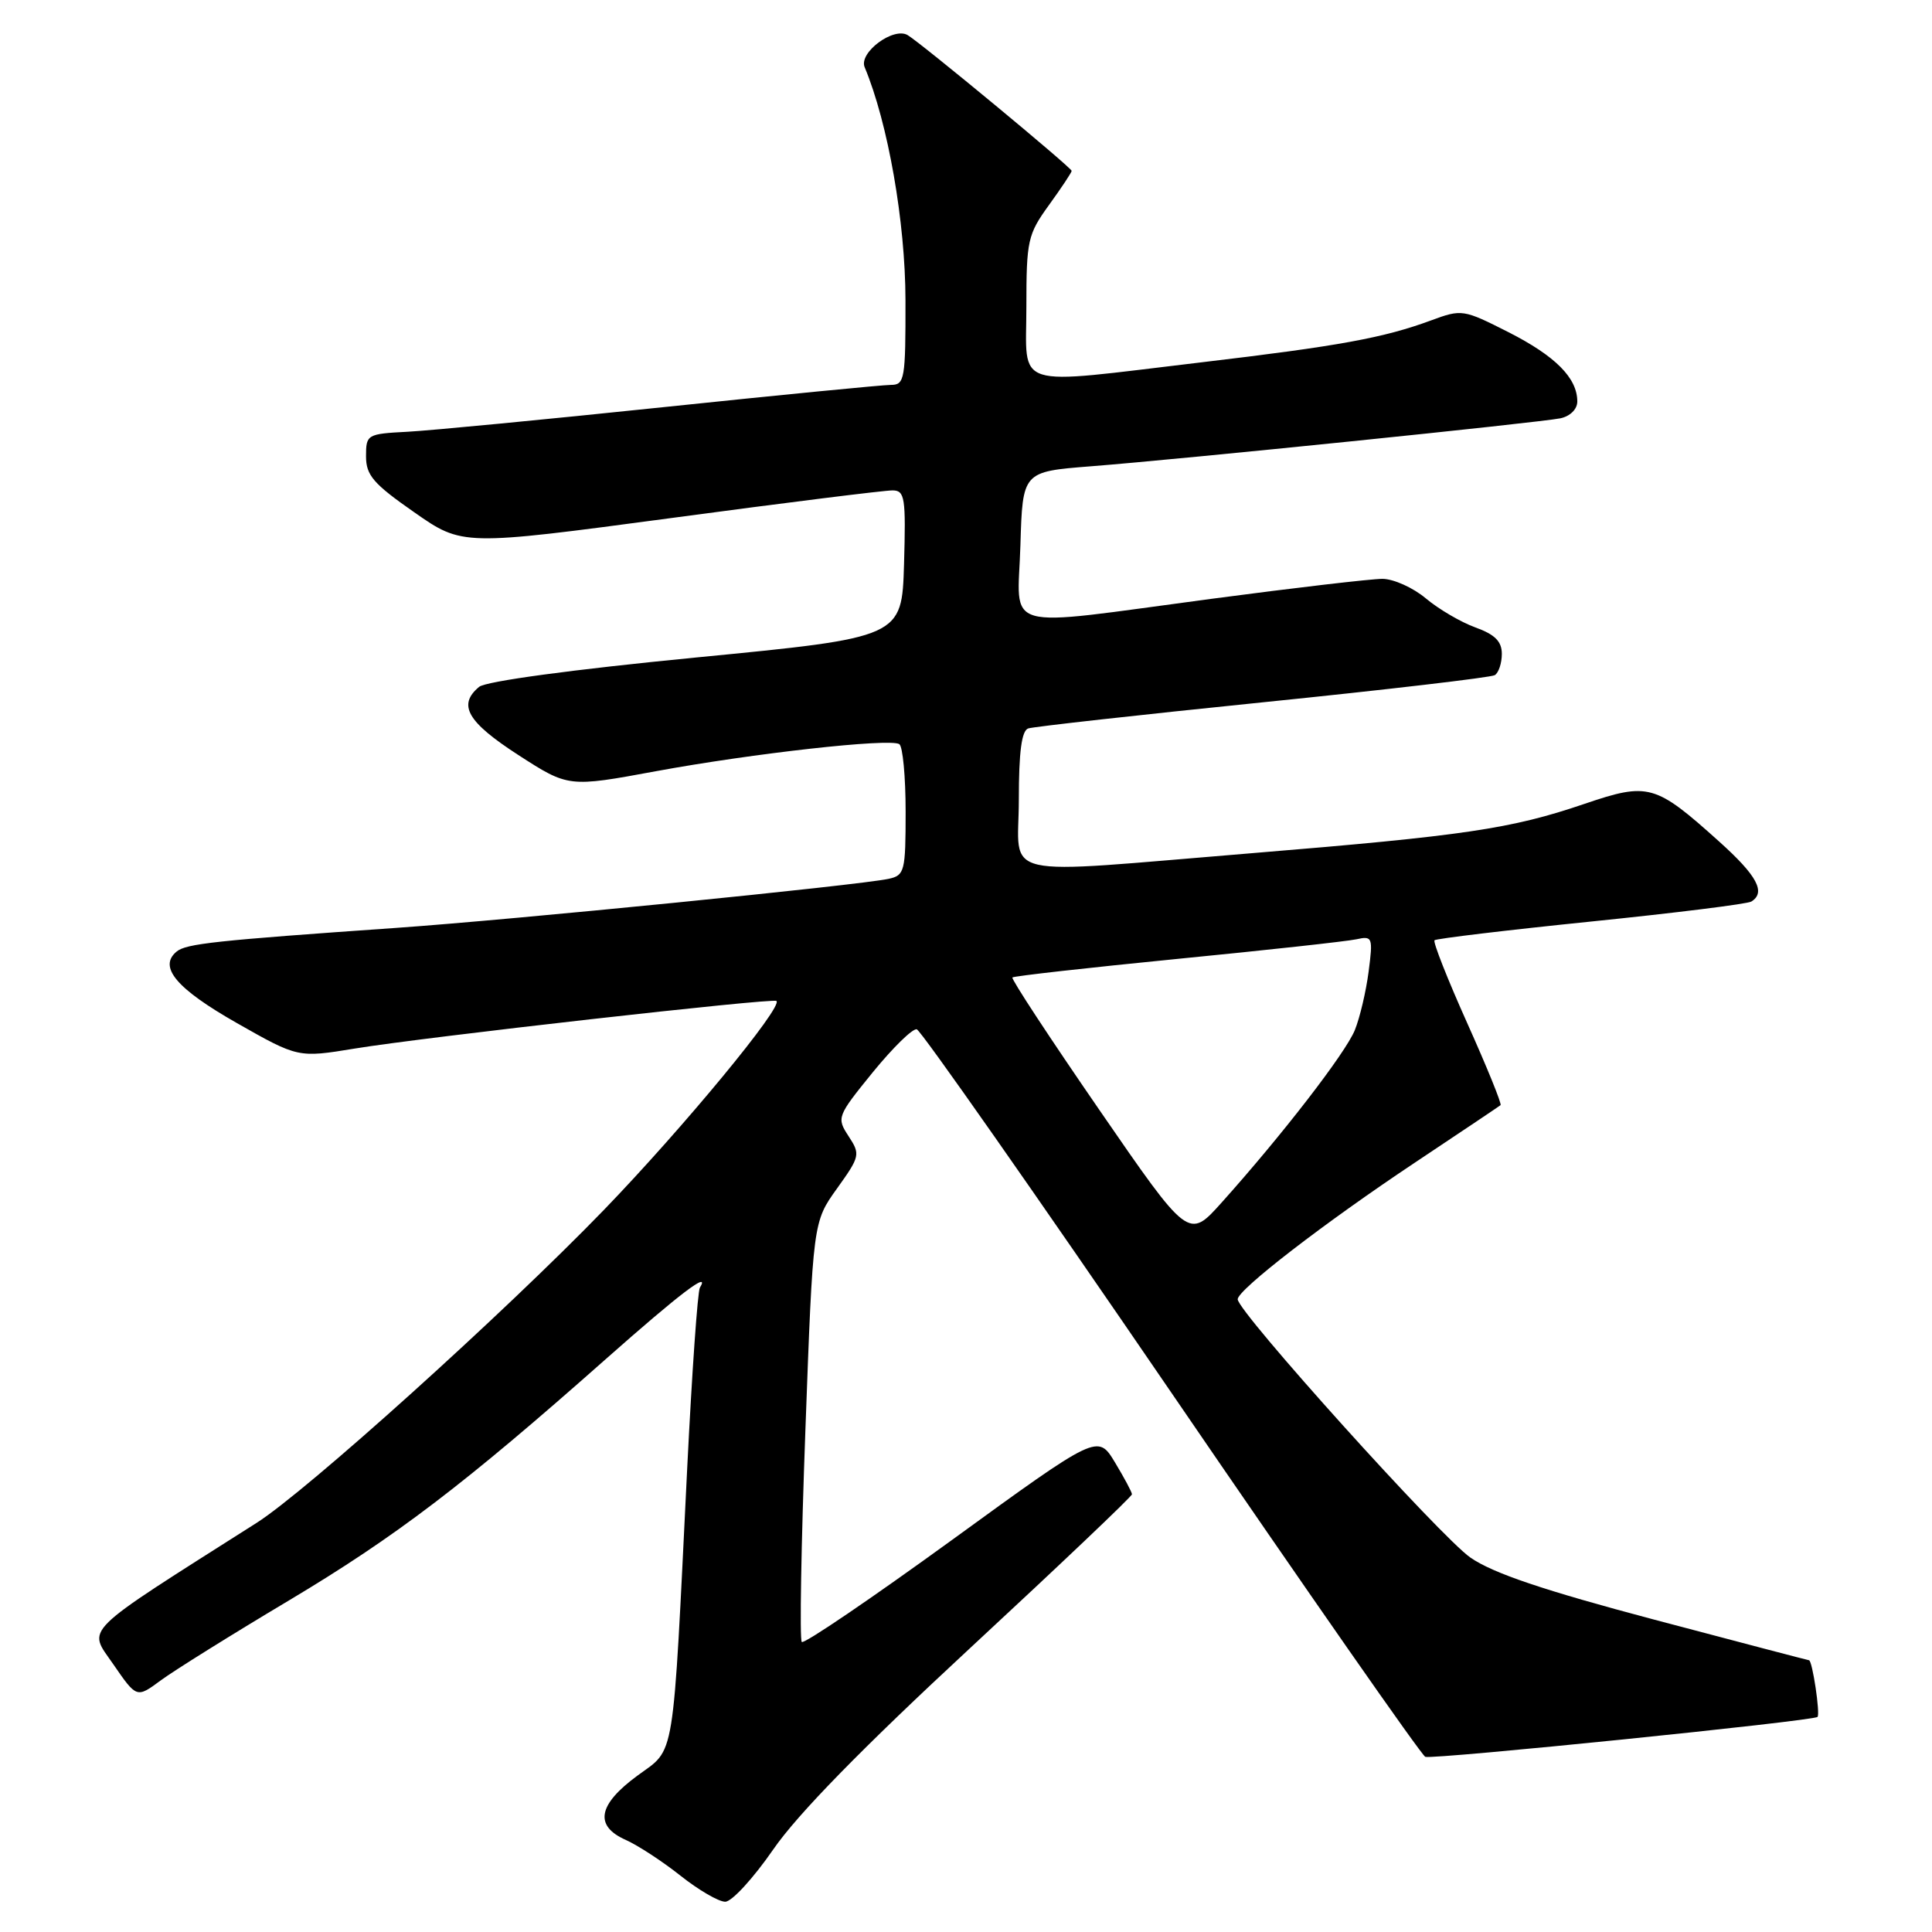 <?xml version="1.0" encoding="UTF-8" standalone="no"?>
<!DOCTYPE svg PUBLIC "-//W3C//DTD SVG 1.1//EN" "http://www.w3.org/Graphics/SVG/1.1/DTD/svg11.dtd" >
<svg xmlns="http://www.w3.org/2000/svg" xmlns:xlink="http://www.w3.org/1999/xlink" version="1.1" viewBox="0 0 256 256">
 <g >
 <path fill="currentColor"
d=" M 102.46 245.06 C 105.70 240.37 114.19 231.68 128.62 218.31 C 140.38 207.41 150.00 198.28 149.99 198.00 C 149.99 197.72 148.97 195.82 147.73 193.76 C 145.46 190.02 145.46 190.02 126.12 204.07 C 115.48 211.79 106.54 217.87 106.24 217.57 C 105.94 217.28 106.16 204.63 106.72 189.47 C 107.73 161.91 107.73 161.91 110.91 157.48 C 113.96 153.22 114.02 152.96 112.44 150.55 C 110.84 148.10 110.91 147.92 115.65 142.08 C 118.32 138.81 120.94 136.24 121.48 136.39 C 122.03 136.54 137.22 158.22 155.24 184.58 C 173.26 210.94 188.39 232.63 188.86 232.79 C 189.97 233.16 240.29 228.04 240.83 227.50 C 241.21 227.12 240.15 220.01 239.70 219.99 C 239.59 219.99 230.38 217.57 219.23 214.62 C 204.53 210.72 197.83 208.46 194.84 206.39 C 190.88 203.64 164.00 173.81 164.00 172.16 C 164.00 170.90 175.48 162.04 187.50 154.04 C 193.55 150.01 198.65 146.59 198.83 146.44 C 199.02 146.29 197.03 141.40 194.42 135.58 C 191.81 129.76 189.86 124.82 190.08 124.59 C 190.31 124.37 199.64 123.25 210.81 122.11 C 221.99 120.97 231.55 119.78 232.06 119.46 C 234.02 118.25 232.83 116.03 227.81 111.52 C 219.30 103.87 218.44 103.63 209.88 106.54 C 200.21 109.83 194.03 110.74 166.02 113.04 C 131.47 115.86 135.00 116.67 135.00 105.97 C 135.00 99.63 135.37 96.81 136.25 96.52 C 136.94 96.29 150.92 94.73 167.32 93.06 C 183.72 91.39 197.56 89.77 198.07 89.46 C 198.58 89.14 199.00 87.87 199.00 86.64 C 199.00 84.99 198.08 84.07 195.50 83.14 C 193.57 82.44 190.62 80.71 188.93 79.29 C 187.24 77.87 184.66 76.71 183.18 76.70 C 181.71 76.70 171.50 77.89 160.50 79.35 C 132.09 83.12 134.87 83.90 135.21 72.25 C 135.50 62.50 135.50 62.50 144.50 61.79 C 156.71 60.84 203.95 56.00 206.75 55.43 C 208.05 55.16 209.00 54.22 209.00 53.20 C 209.00 50.09 206.11 47.18 199.87 44.01 C 193.91 40.99 193.69 40.95 189.64 42.45 C 183.35 44.77 177.46 45.85 159.20 48.01 C 133.80 51.02 136.00 51.72 136.00 40.65 C 136.00 31.85 136.18 31.06 139.00 27.16 C 140.65 24.88 142.00 22.85 142.00 22.64 C 142.00 22.22 122.20 5.83 120.28 4.66 C 118.41 3.52 113.76 6.97 114.57 8.90 C 117.67 16.32 119.96 29.41 119.98 39.75 C 120.00 50.23 119.87 51.00 118.06 51.00 C 116.99 51.00 103.38 52.33 87.81 53.96 C 72.24 55.59 57.02 57.05 54.00 57.21 C 48.64 57.49 48.50 57.57 48.50 60.46 C 48.50 62.98 49.48 64.11 54.89 67.88 C 61.27 72.34 61.27 72.34 88.89 68.65 C 104.07 66.61 117.30 64.96 118.29 64.98 C 119.90 65.00 120.04 65.96 119.79 74.74 C 119.50 84.47 119.50 84.47 92.24 87.12 C 75.83 88.72 64.39 90.27 63.49 91.01 C 60.61 93.40 61.91 95.66 68.66 100.03 C 75.32 104.33 75.32 104.33 86.91 102.19 C 99.79 99.82 117.87 97.80 119.16 98.60 C 119.62 98.89 120.00 102.91 120.00 107.54 C 120.00 115.46 119.87 115.99 117.75 116.45 C 113.81 117.30 68.08 121.86 52.50 122.95 C 28.49 124.63 24.66 125.04 23.40 126.09 C 20.95 128.12 23.37 131.00 31.35 135.54 C 39.50 140.17 39.50 140.17 47.00 138.94 C 56.26 137.42 102.36 132.22 102.88 132.63 C 103.81 133.36 90.52 149.45 80.02 160.32 C 66.81 173.98 40.62 197.59 34.00 201.79 C 10.36 216.81 11.62 215.58 15.01 220.52 C 18.11 225.02 18.11 225.02 21.30 222.66 C 23.06 221.36 30.70 216.59 38.28 212.07 C 52.44 203.61 61.48 196.73 80.30 180.06 C 90.16 171.34 94.17 168.29 92.74 170.62 C 92.44 171.10 91.69 181.85 91.06 194.50 C 89.10 234.23 89.54 231.54 84.45 235.29 C 79.22 239.13 78.72 241.94 82.92 243.80 C 84.53 244.52 87.79 246.65 90.17 248.54 C 92.55 250.43 95.21 251.98 96.09 251.99 C 96.96 252.00 99.83 248.87 102.46 245.06 Z  M 145.65 147.04 C 139.14 137.59 133.96 129.71 134.15 129.52 C 134.34 129.33 144.18 128.23 156.00 127.06 C 167.82 125.90 178.50 124.73 179.73 124.46 C 181.86 123.99 181.94 124.19 181.35 128.74 C 181.01 131.36 180.19 134.85 179.52 136.50 C 178.29 139.53 169.87 150.43 161.85 159.37 C 157.49 164.23 157.49 164.23 145.65 147.04 Z "/>
</g>
</svg>